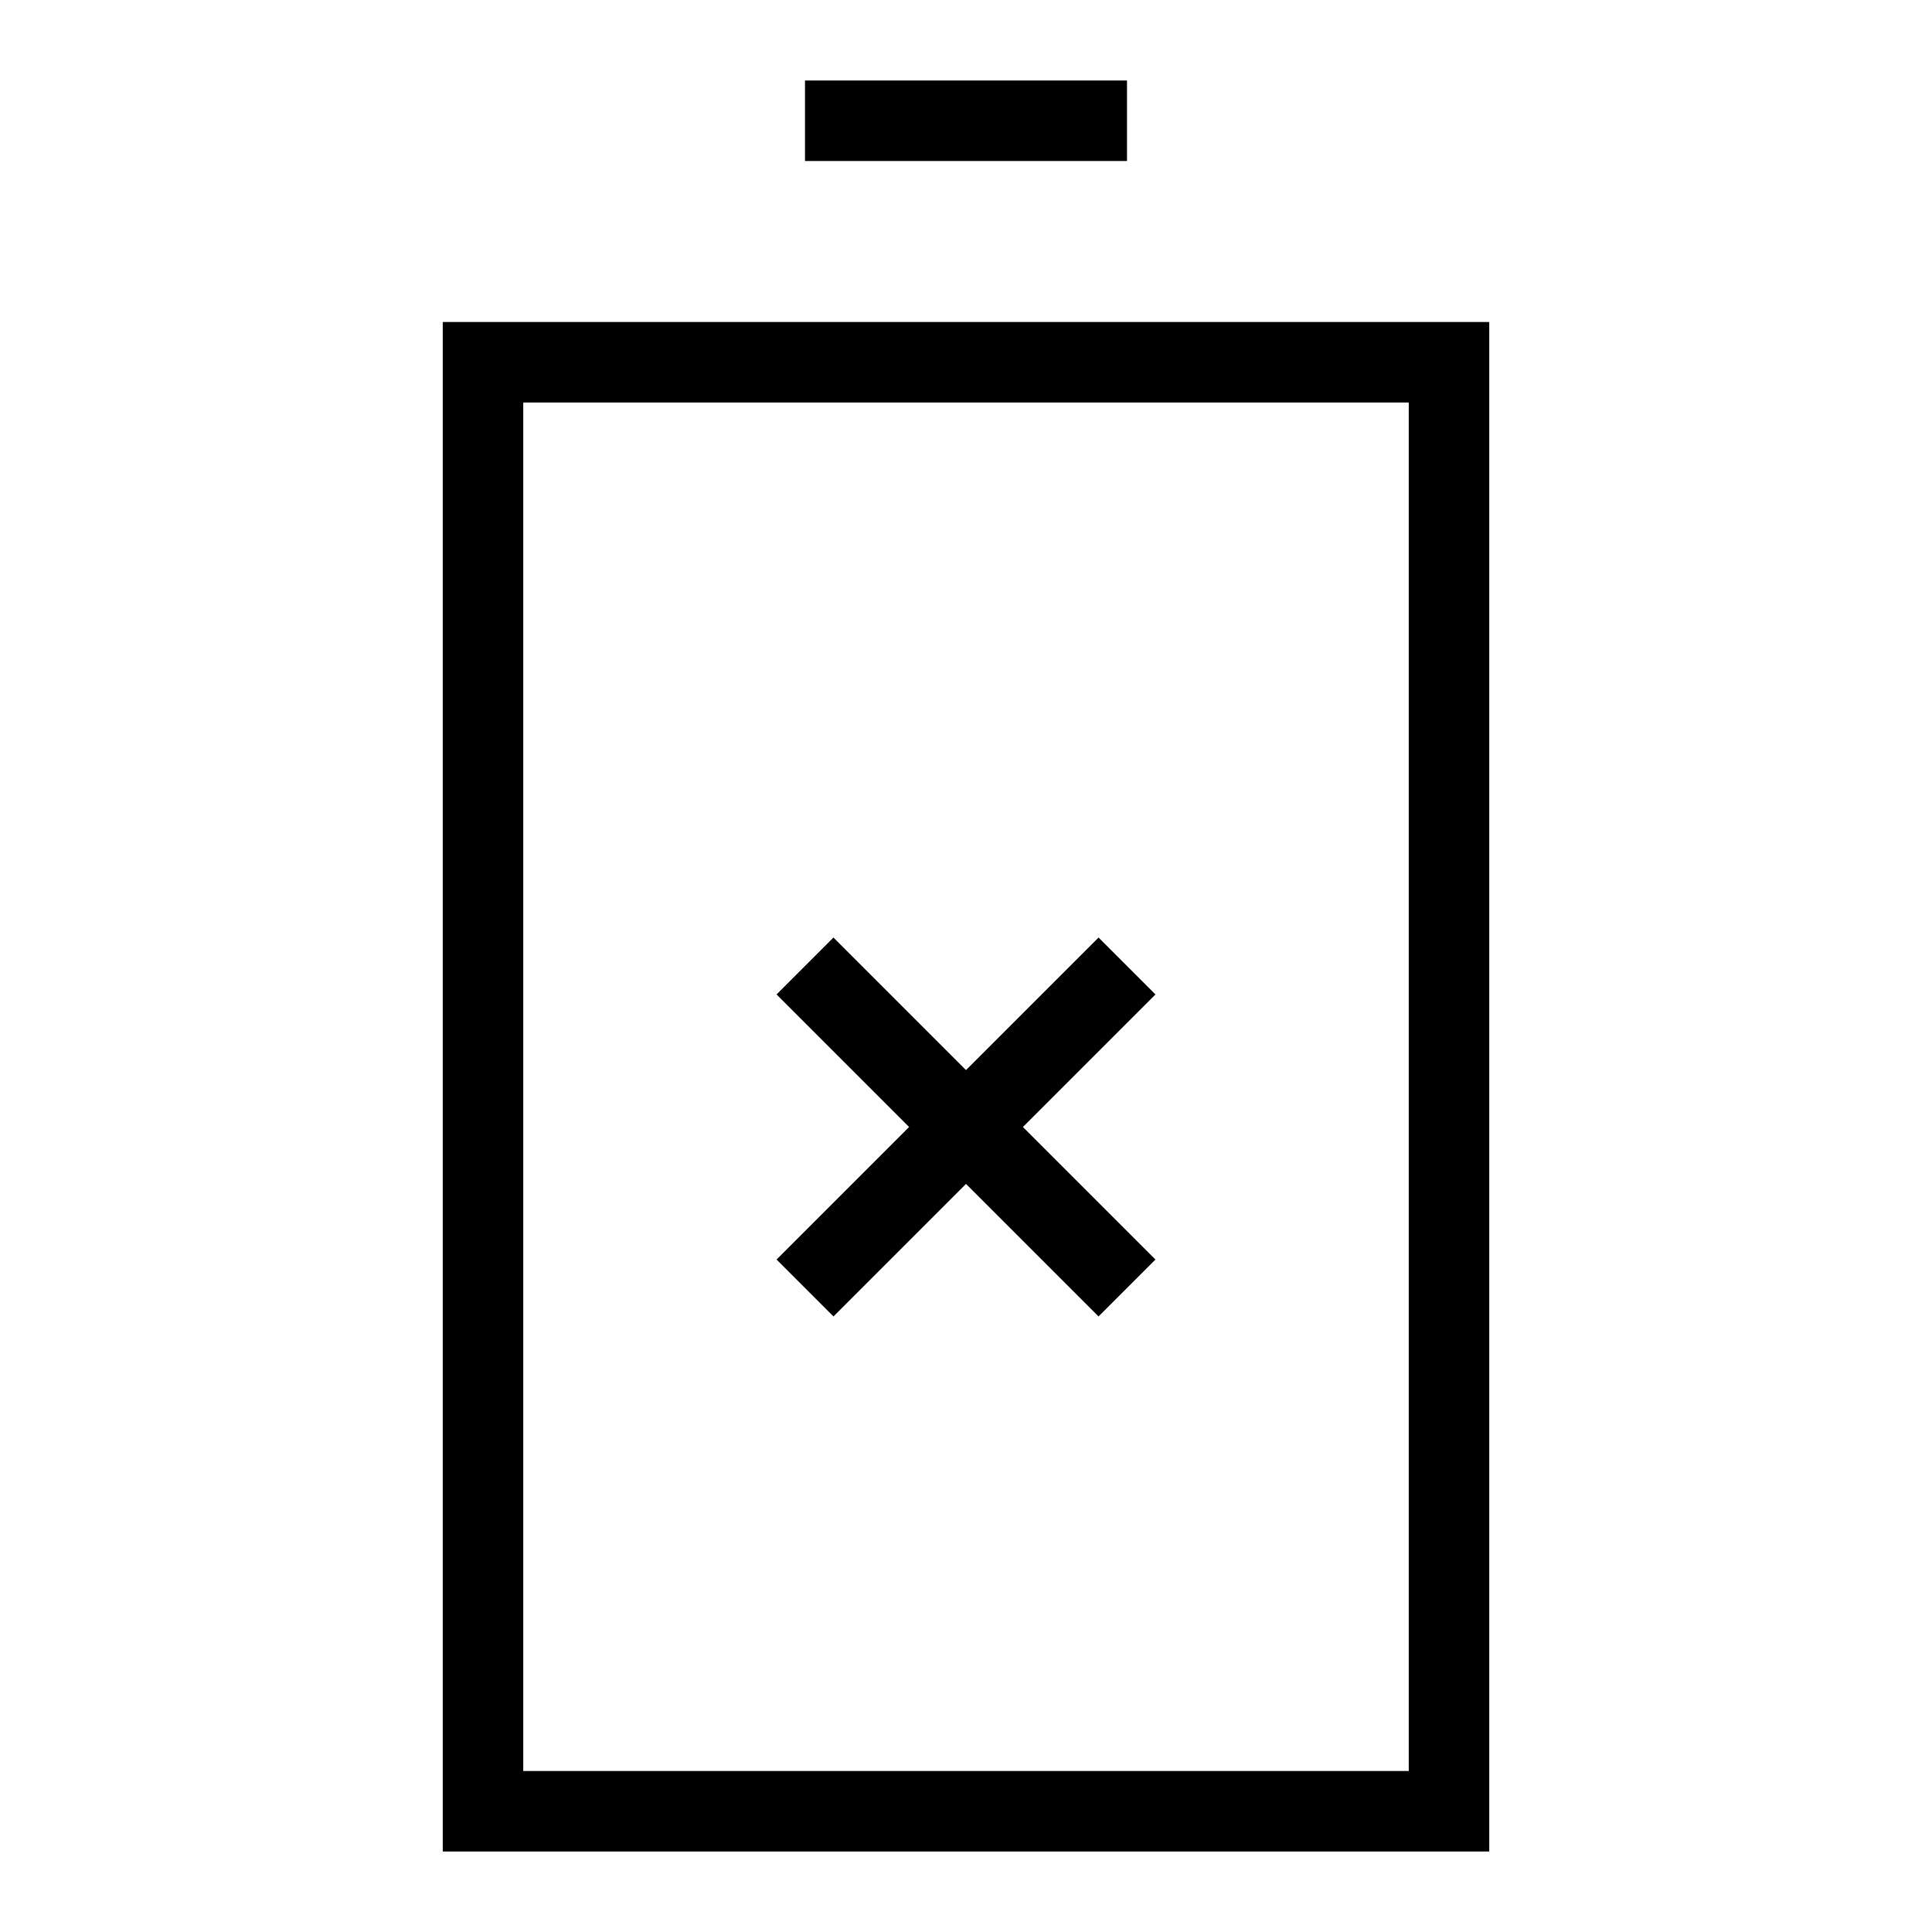 <svg xmlns="http://www.w3.org/2000/svg" viewBox="0 0 24 24"><line x1="10" y1="16" x2="14" y2="12" fill="none" stroke="#000" stroke-miterlimit="10"/><line x1="10" y1="12" x2="14" y2="16" fill="none" stroke="#000" stroke-miterlimit="10"/><rect x="6" y="4.5" width="12" height="18" fill="none" stroke="#000" stroke-miterlimit="10"/><line x1="10" y1="1.5" x2="14" y2="1.5" fill="none" stroke="#000" stroke-miterlimit="10"/></svg>